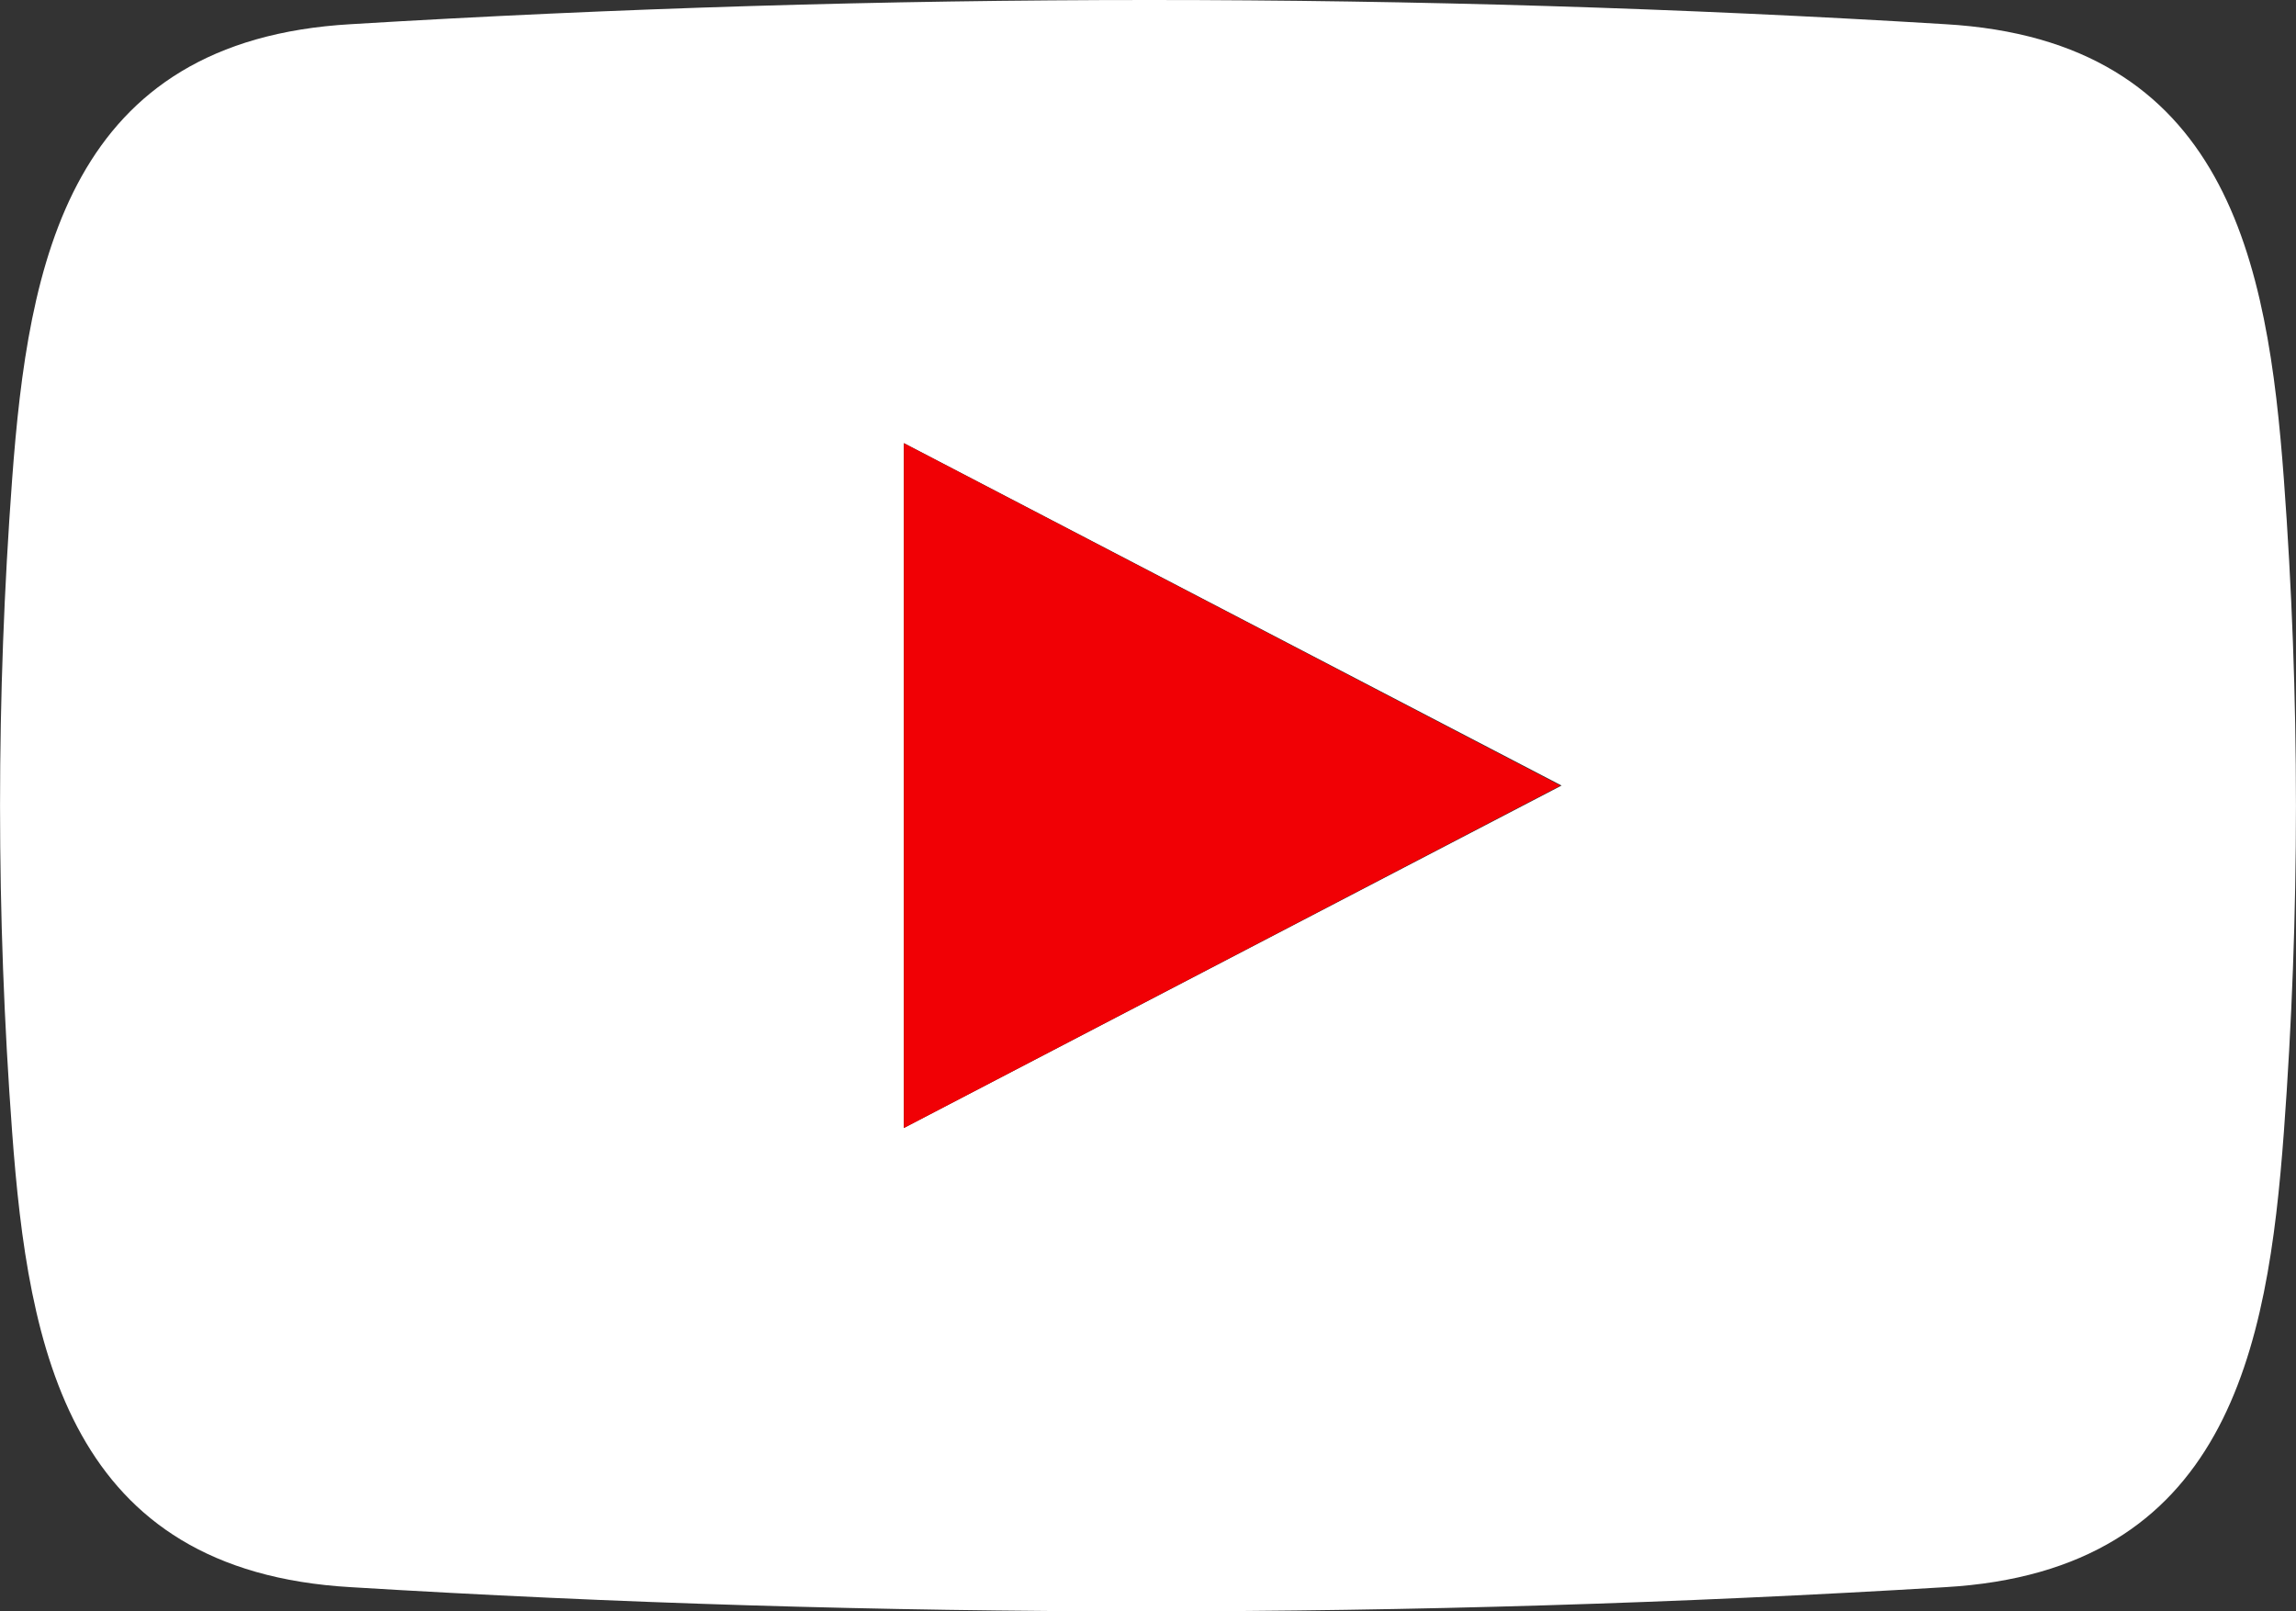 <svg viewBox="0 0 57 40" xmlns="http://www.w3.org/2000/svg"><rect x="0" y="0" width="57" height="40" fill="#333333" stroke="none"/><path fill="#fff" d="M28.537 0C21.938 0 15.326.2 8.715.6 1.702 1 .701 6.5.301 11.9c-.4 5.4-.4 10.8 0 16.2S1.702 39 8.715 39.4c13.123.8 26.347.8 39.57 0 7.012-.4 8.014-5.9 8.414-11.3.4-5.4.4-10.8 0-16.2-.4-5.4-1.402-10.9-8.414-11.3C41.724.2 35.135 0 28.537 0zm-6.098 11l16.329 8.5L22.439 28V11z"></path><path fill="#f10005" d="M22.439 11.002l16.3 8.5-16.3 8.5v-17z"></path></svg>